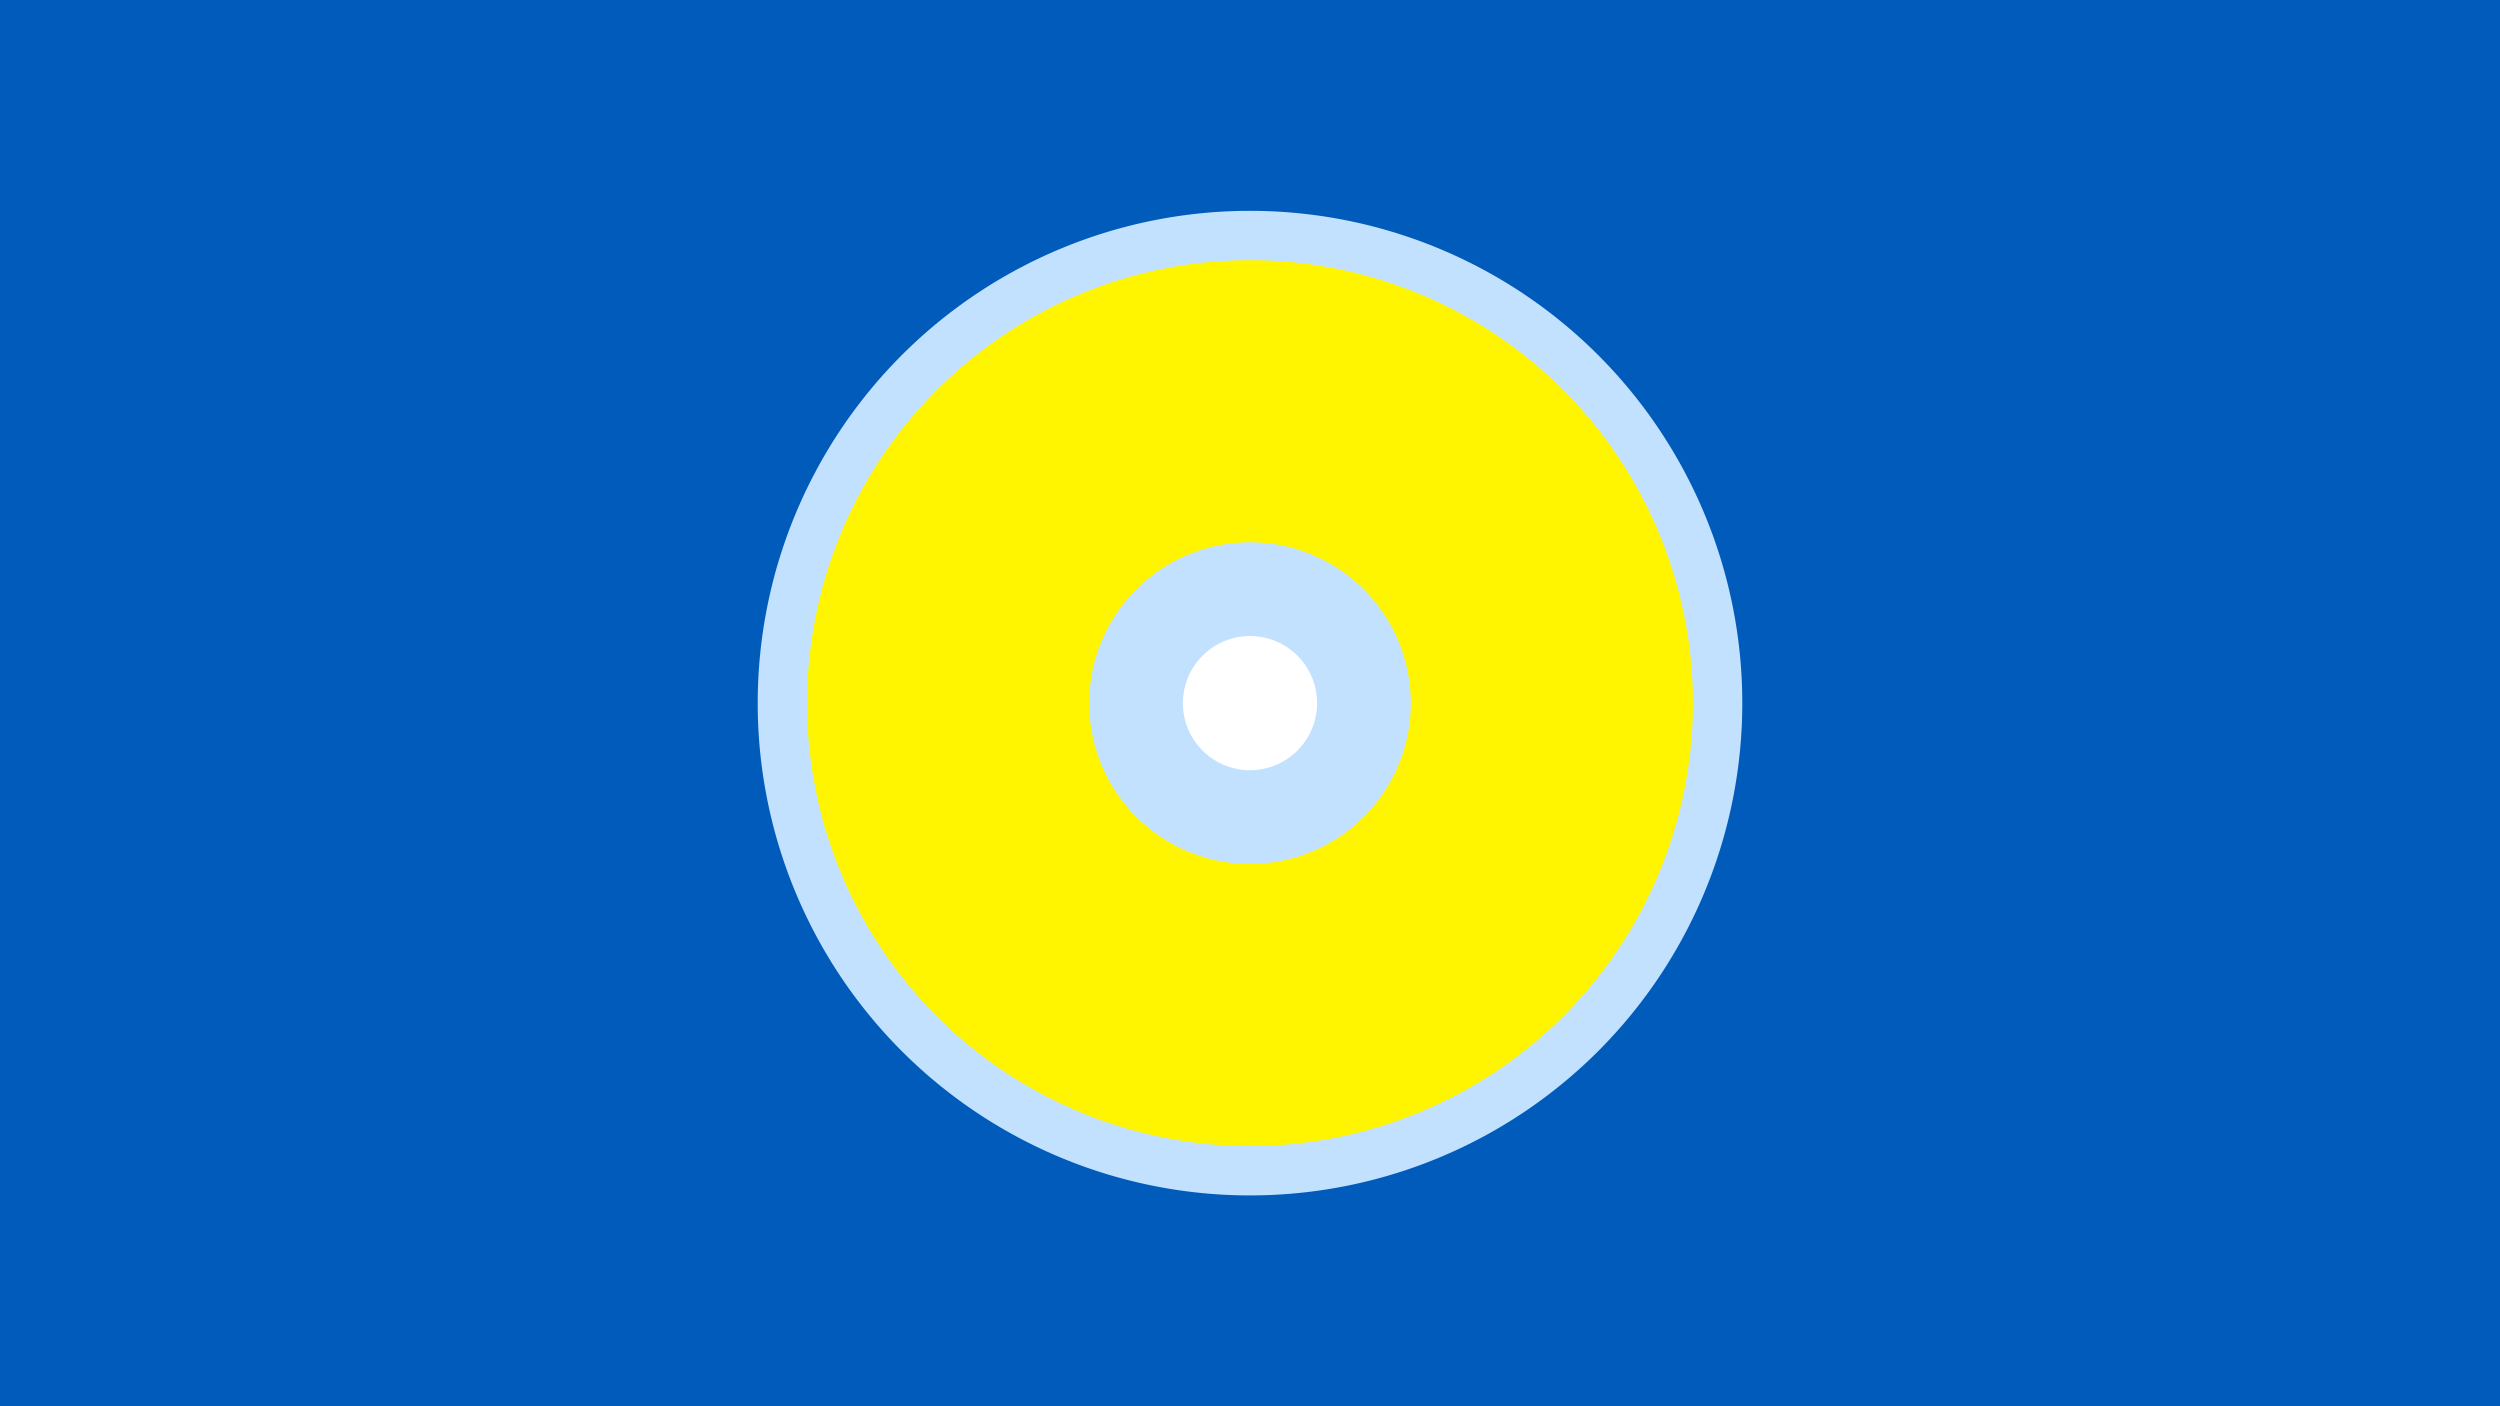 <svg width="1200" height="675" viewBox="-500 -500 1200 675" xmlns="http://www.w3.org/2000/svg"><title>19666-10239280103</title><path d="M-500-500h1200v675h-1200z" fill="#005bbb"/><path d="M336.3-162.5a236.3 236.3 0 1 1-472.6 0 236.3 236.3 0 1 1 472.6 0z" fill="#c2e1ff"/><path d="M312.6-162.5a212.6 212.6 0 1 1-425.2 0 212.6 212.6 0 1 1 425.2 0z m-289.8 0a77.2 77.2 0 1 0 154.4 0 77.2 77.2 0 1 0-154.4 0z" fill="#fff500"/><path d="M132.2-162.5a32.2 32.2 0 1 1-64.4 0 32.2 32.2 0 1 1 64.4 0z" fill="#fff"/></svg>